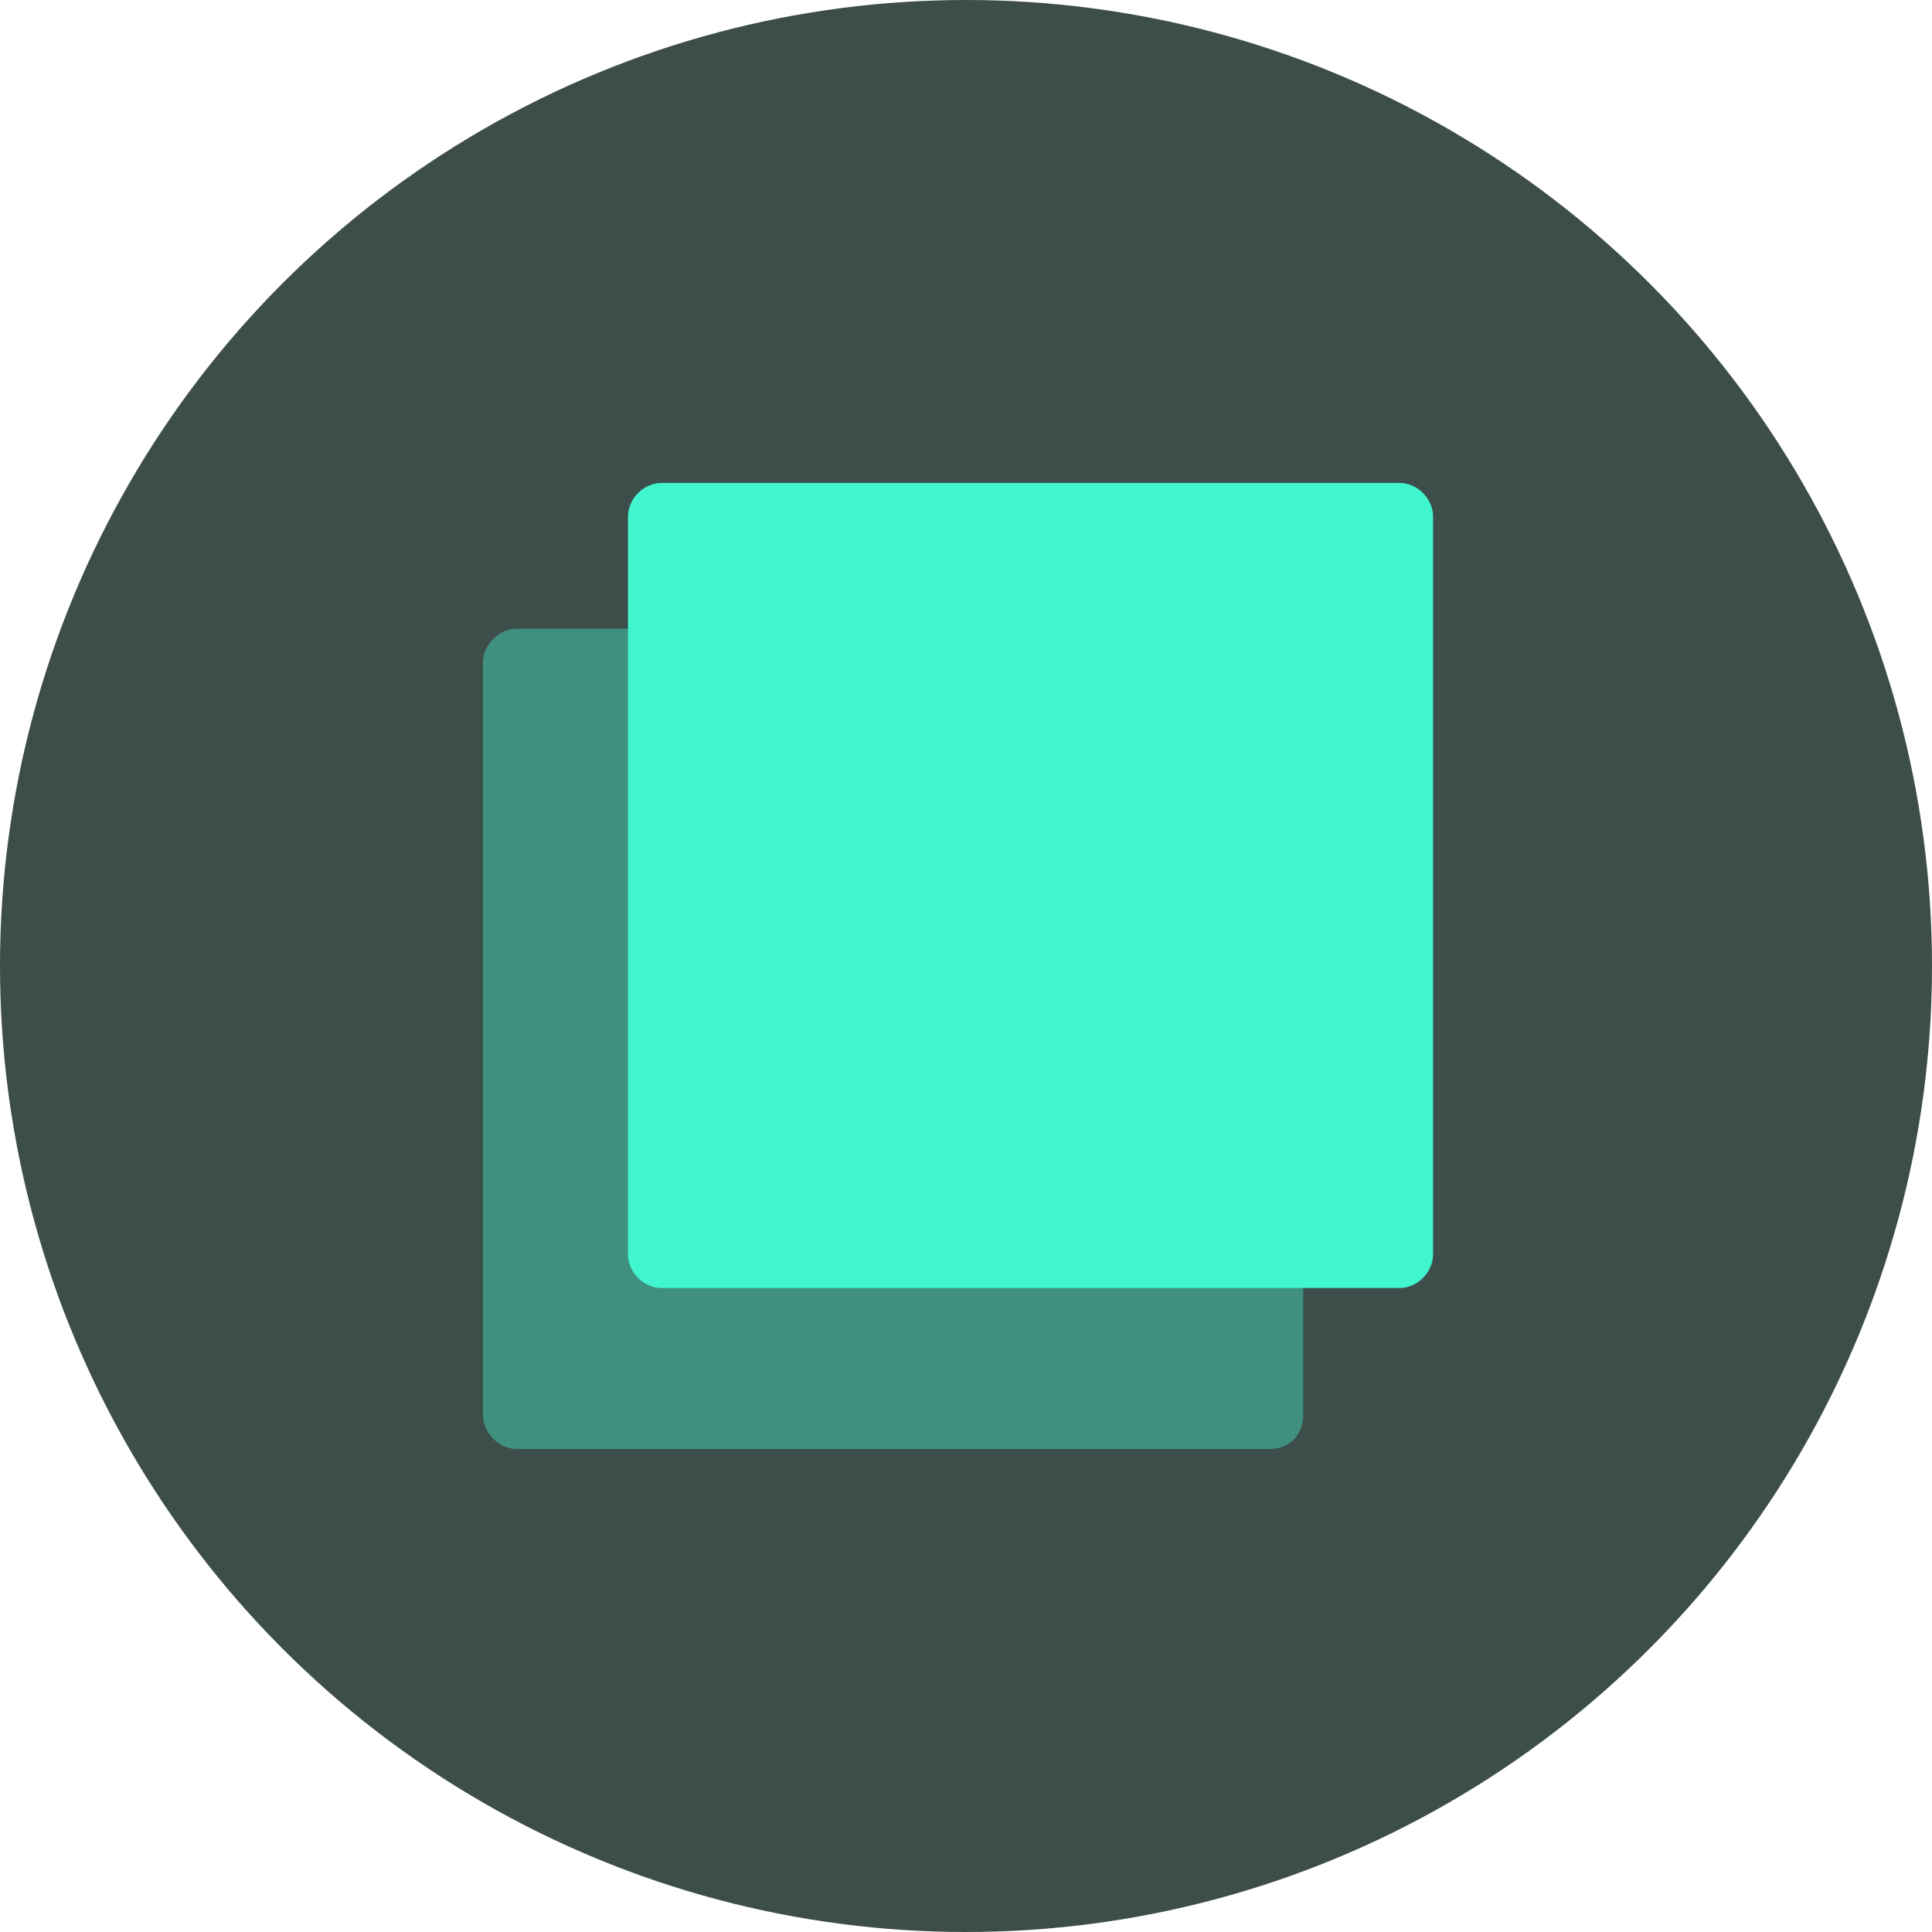 <svg viewBox="0 0 24 24" xmlns="http://www.w3.org/2000/svg"><circle cx="12" cy="12" fill="#3d4d4a" r="12"/><path d="m6.5 6.5h11v11h-11z" fill="#d8d8d8" opacity="0" stroke="#979797"/><g fill="#41f5cf" transform="translate(6 6)"><path d="m9.764 12h-9.34c-.226 0-.425-.198-.425-.425v-9.34c0-.226.198-.425.425-.425h9.34c.226 0 .425.198.425.425v9.34c0 .255-.17.425-.425.425z" opacity=".4"/><path d="m11.385 10h-9.167c-.222 0-.417-.194-.417-.417v-9.167c0-.222.194-.417.417-.417h9.167c.222 0 .417.194.417.417v9.167c0 .222-.194.417-.417.417z"/></g></svg>